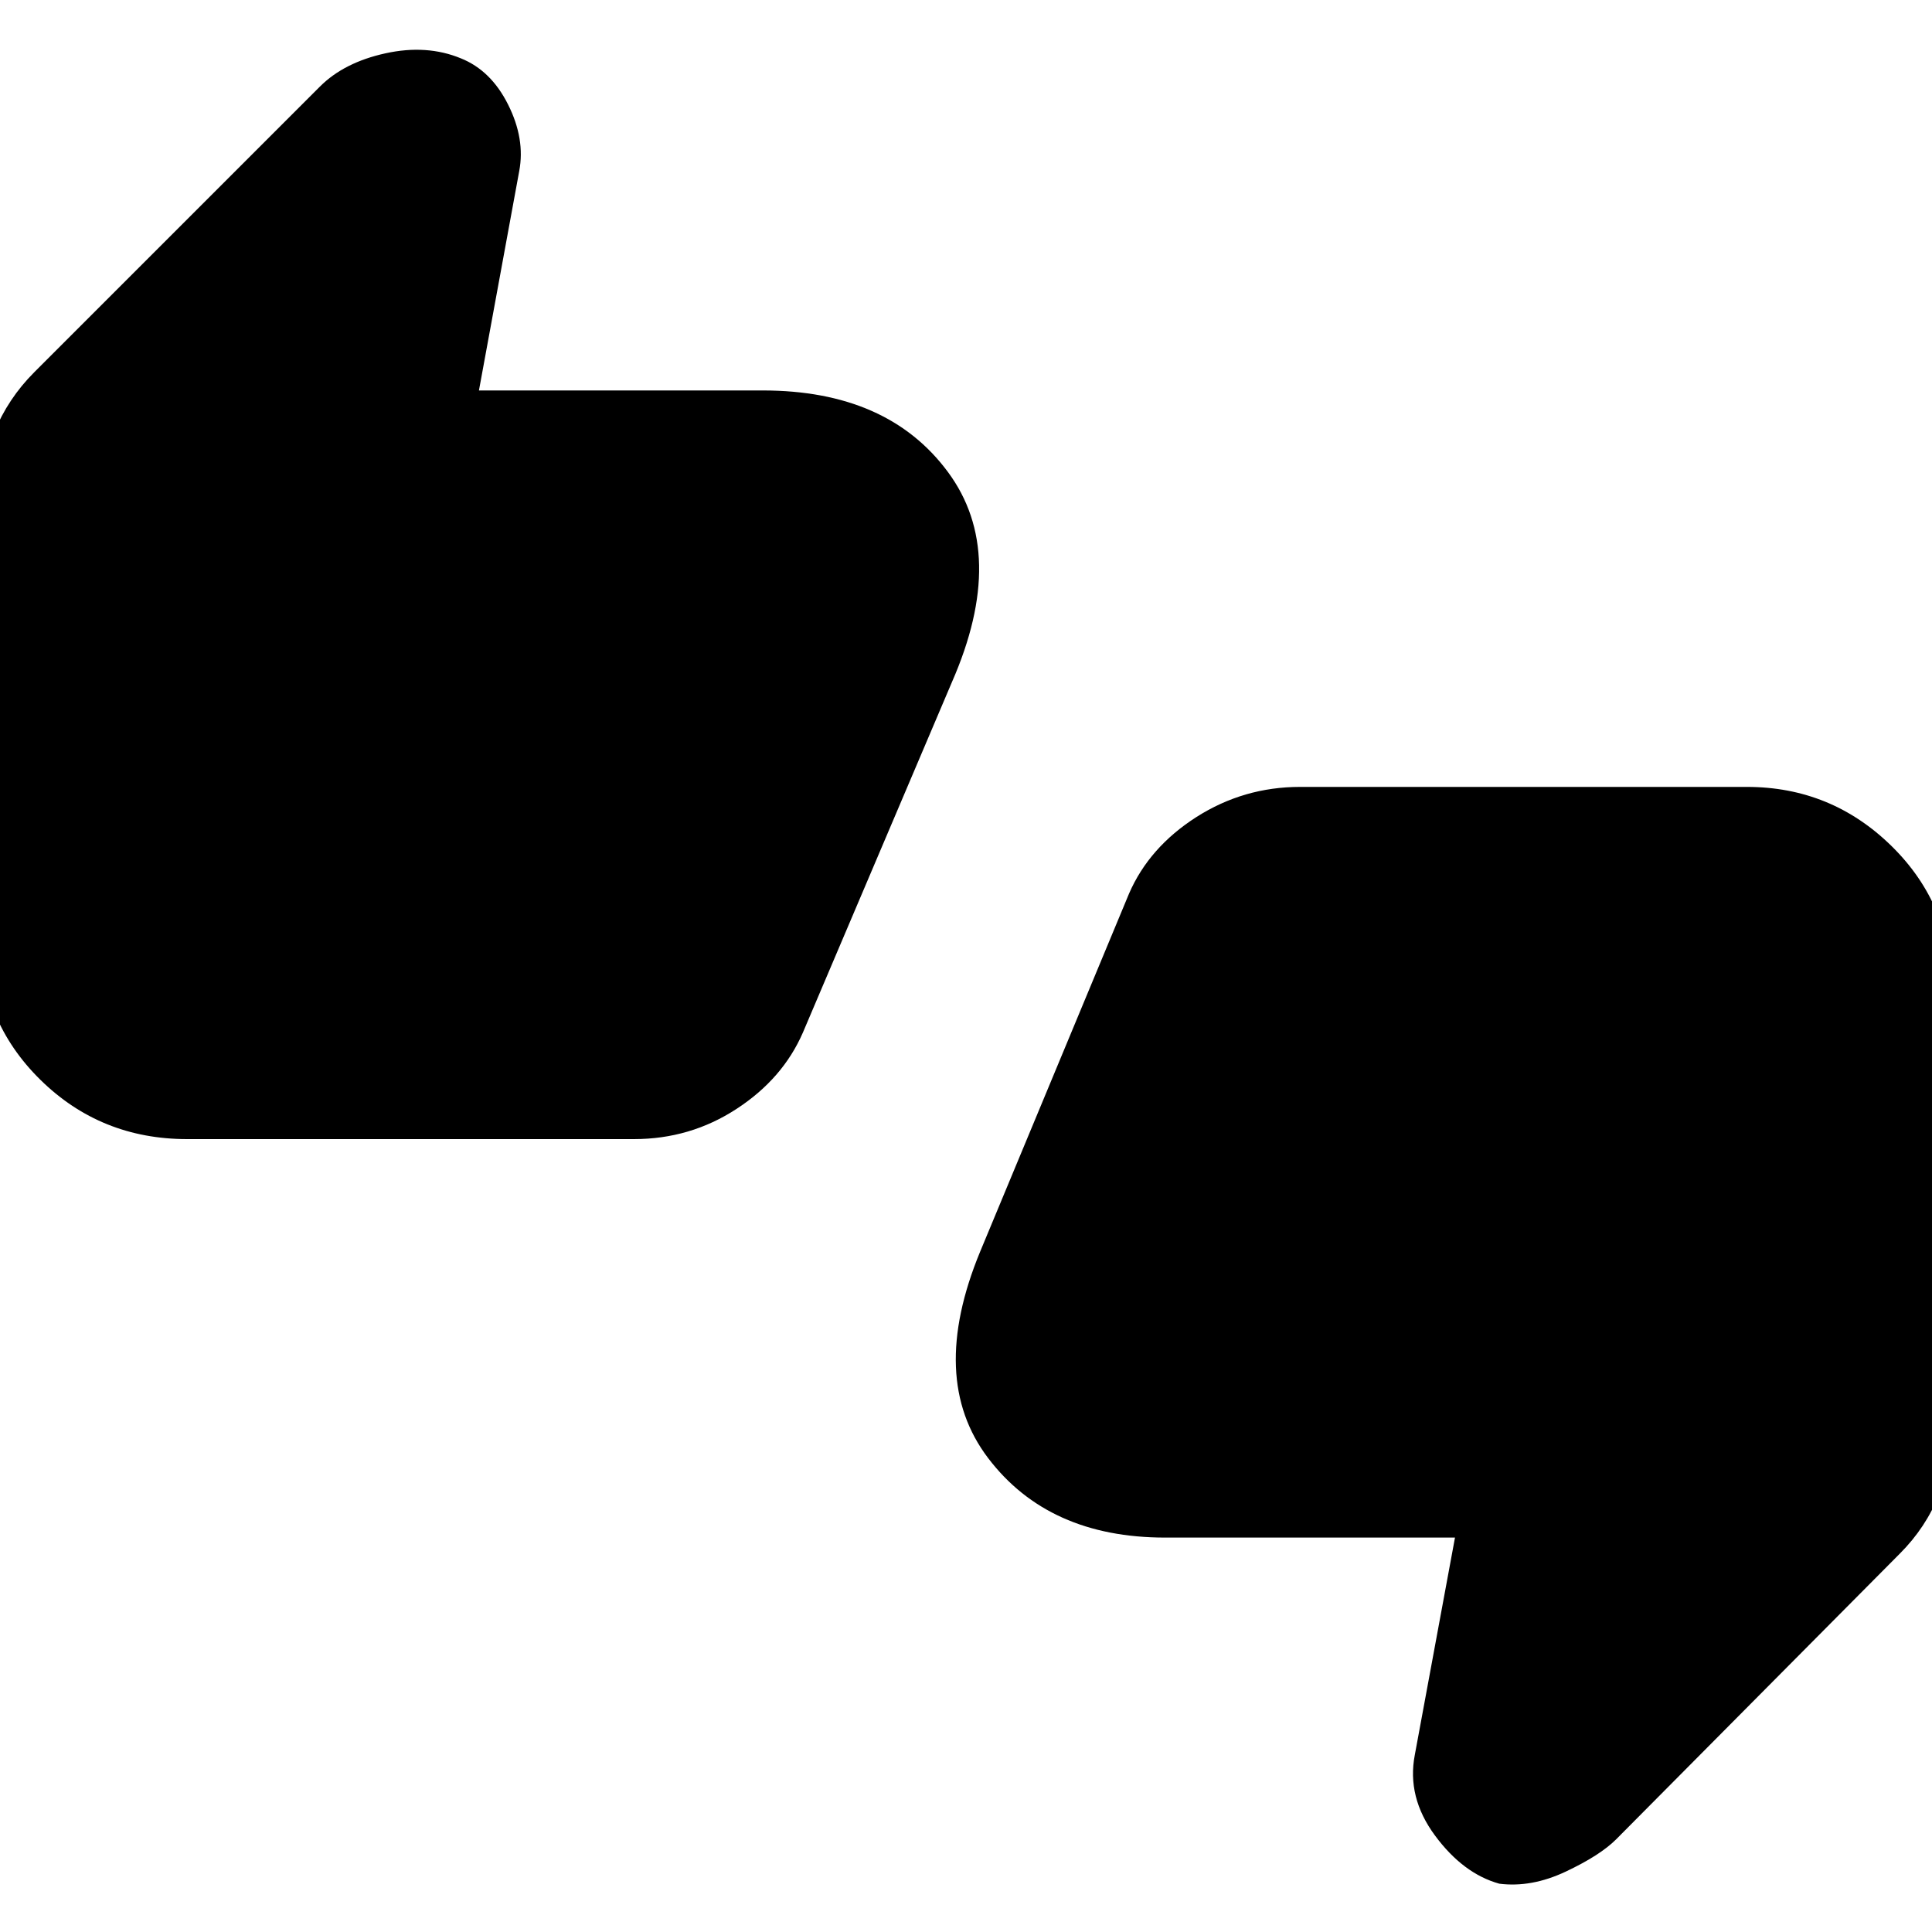 <svg xmlns="http://www.w3.org/2000/svg" height="20" width="20"><path d="M1.938 11.792q-.896 0-1.521-.615-.625-.615-.625-1.51V5.208q0-.375.146-.729.145-.354.416-.625L3.312.896q.25-.25.678-.344.427-.094.781.052.312.125.489.479.178.355.115.688l-.417 2.271h2.938q1.292 0 1.916.843.626.844.042 2.177l-1.542 3.626q-.208.479-.687.791-.479.313-1.063.313Zm4.624-1.875 1.646-3.792v.063q0-.126-.073-.198-.073-.073-.177-.073H3.062l.563-2.688-1.958 1.959v4.479q0 .104.073.177.072.073.177.073Zm8.959 9.583q-.375-.104-.667-.5-.292-.396-.208-.833l.416-2.25h-3q-1.208 0-1.833-.823t-.083-2.136l1.542-3.708q.208-.479.697-.792.49-.312 1.073-.312h4.625q.875 0 1.5.614.625.615.625 1.511v4.479q0 .375-.135.719-.135.343-.406.614l-2.938 2.959q-.167.166-.521.333t-.687.125Zm-2.063-9.479-1.646 3.791v-.041q0 .125.073.198.073.073.177.073h4.896l-.562 2.666 1.937-1.958v-4.479q0-.104-.073-.177-.072-.073-.177-.073ZM1.667 9.667V5.188l1.958-1.959-.563 2.688h4.896q.104 0 .177.073.073.072.073.198v-.063L6.562 9.917H1.917q-.105 0-.177-.073-.073-.073-.073-.177Zm16.666.604v4.479l-1.937 1.958.562-2.666h-4.896q-.104 0-.177-.073t-.073-.198v.041l1.646-3.791h4.625q.105 0 .177.073.073.073.073.177Z"/></svg>